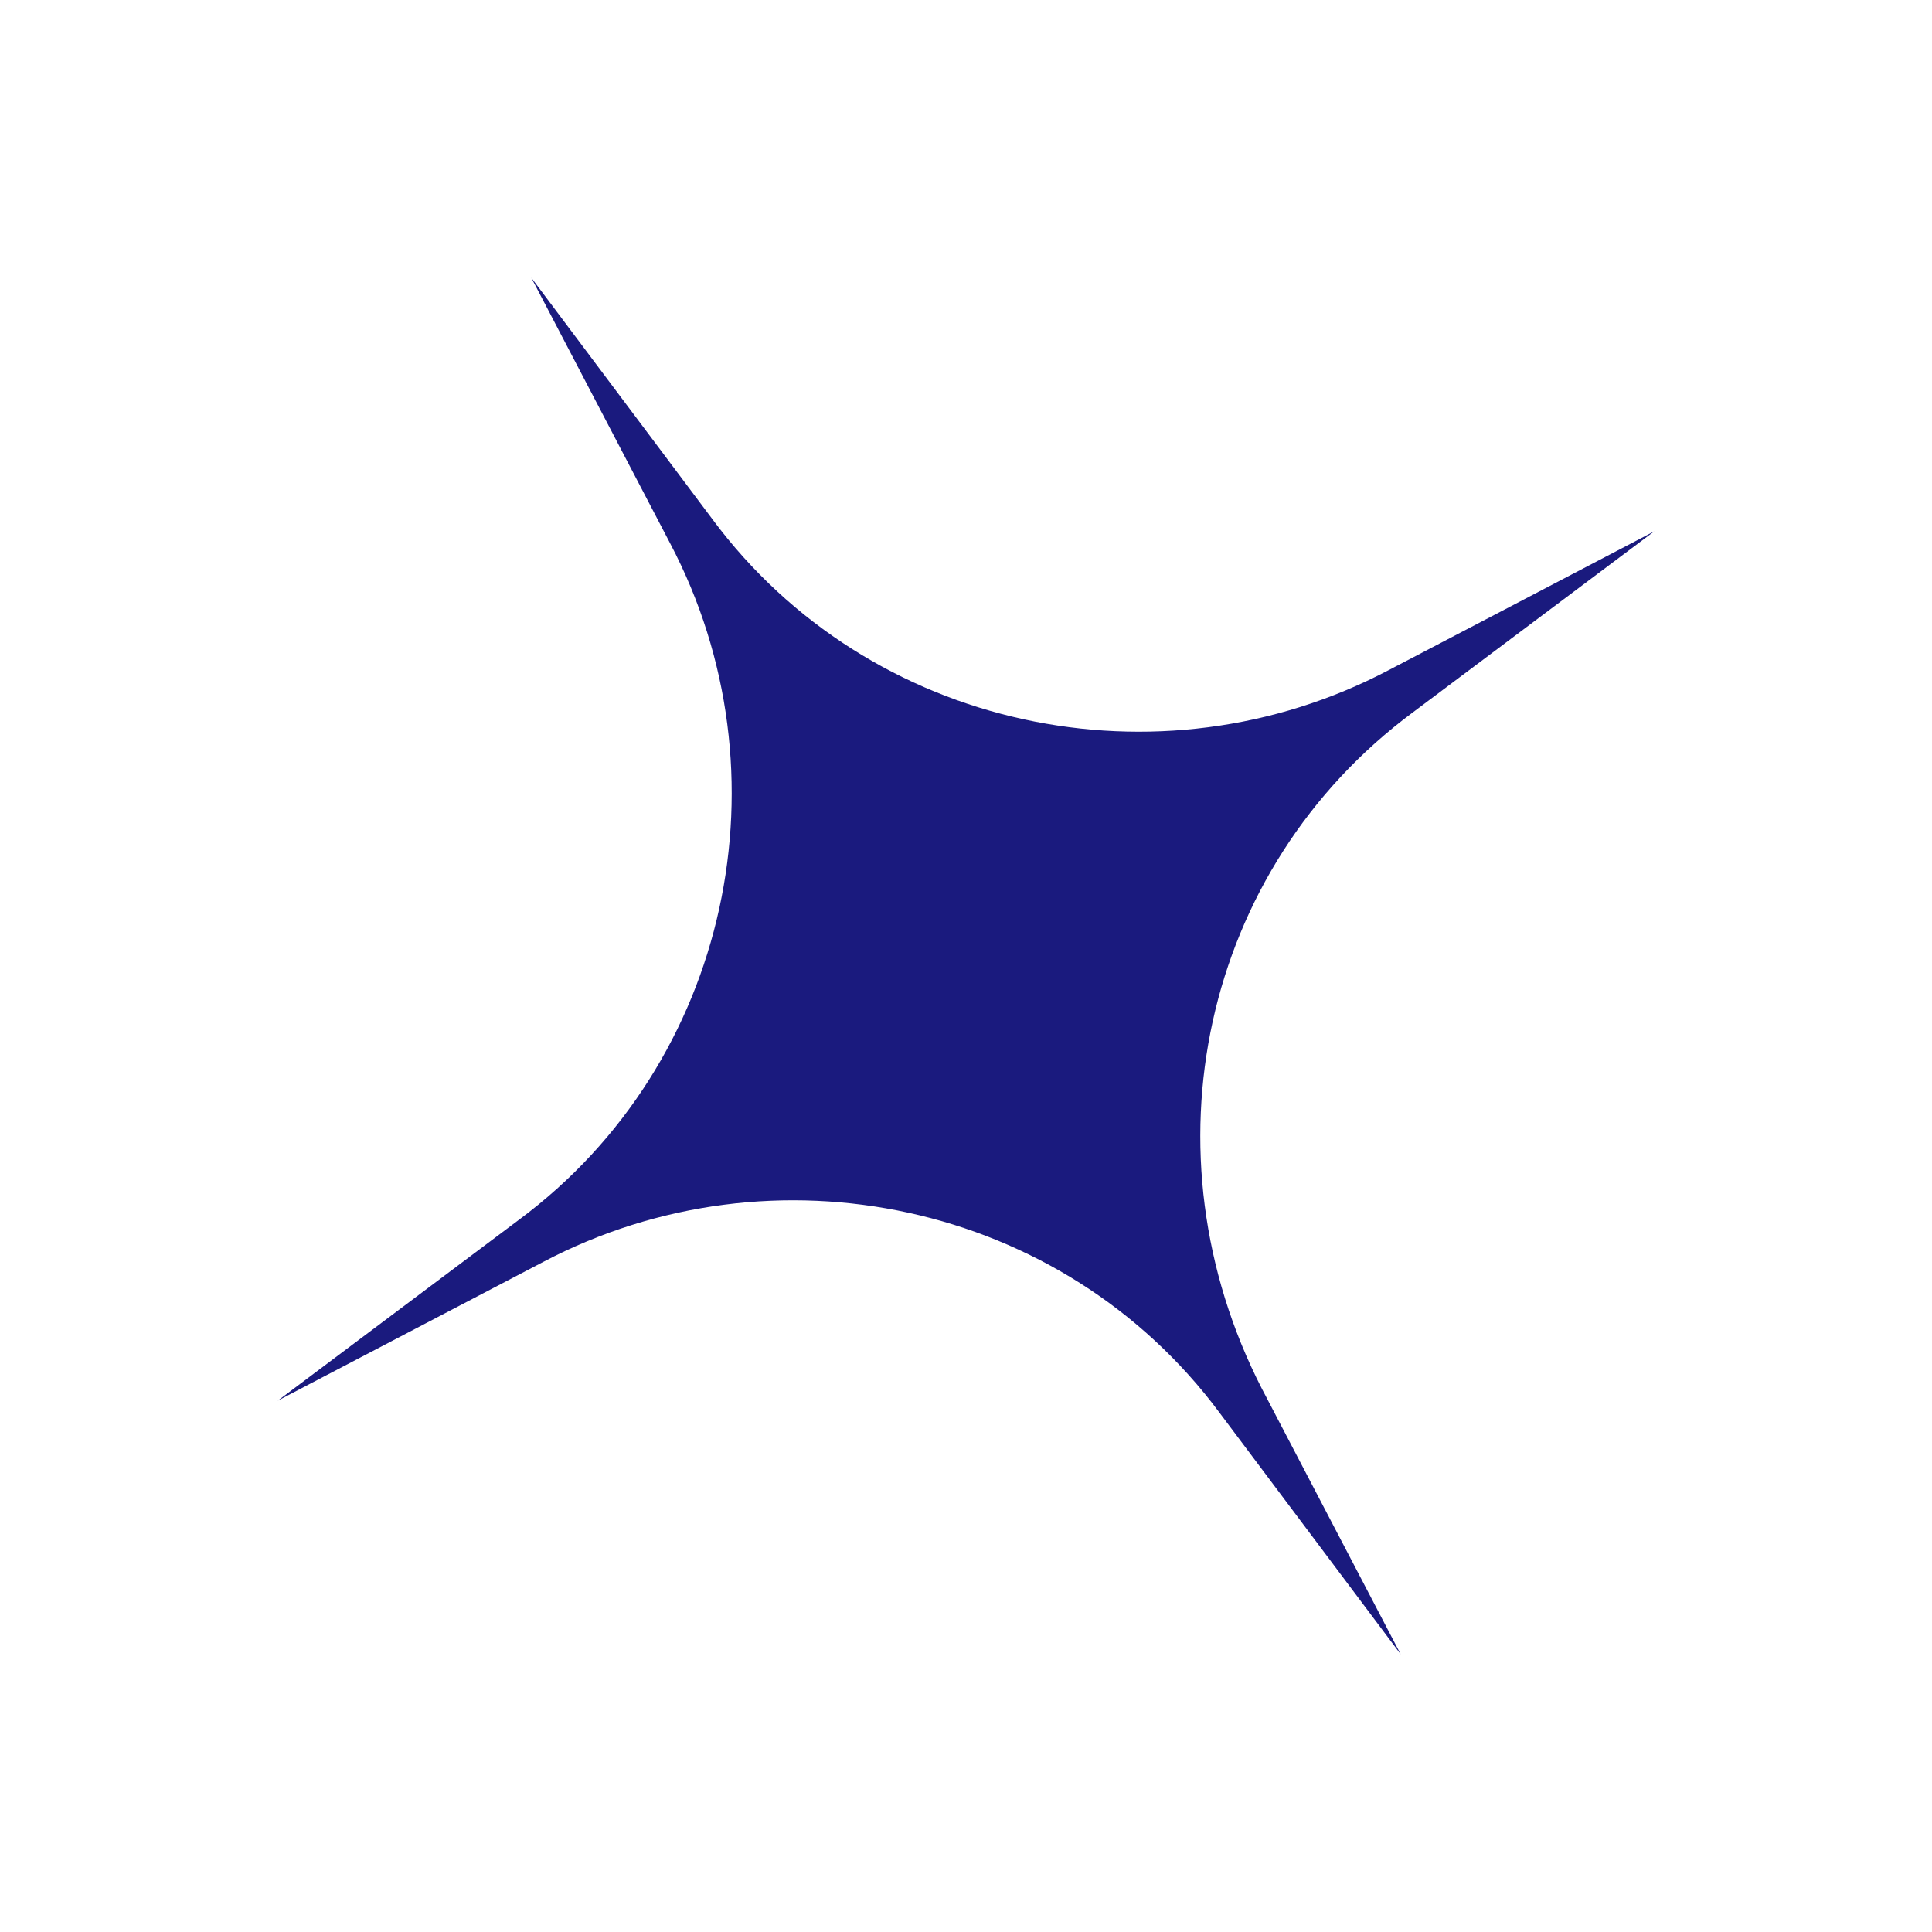<?xml version="1.0" encoding="utf-8"?>
<!-- Generator: Adobe Illustrator 23.0.1, SVG Export Plug-In . SVG Version: 6.00 Build 0)  -->
<svg version="1.1" id="Capa_1" xmlns="http://www.w3.org/2000/svg" xmlns:xlink="http://www.w3.org/1999/xlink" x="0px" y="0px"
	 viewBox="0 0 32 32" style="enable-background:new 0 0 32 32;" xml:space="preserve">
<style type="text/css">
	.st0{fill:#1A1A7E;}
</style>
<path class="st0" d="M23.4,11.8l4-3L23,11.1c-3.8,2-8.6,1-11.2-2.5l-3-4L11.1,9c2,3.8,1,8.6-2.5,11.2l-4,3L9,20.9
	c3.8-2,8.6-1,11.2,2.5l3,4L20.9,23C18.9,19.1,19.9,14.4,23.4,11.8z"/>
</svg>
